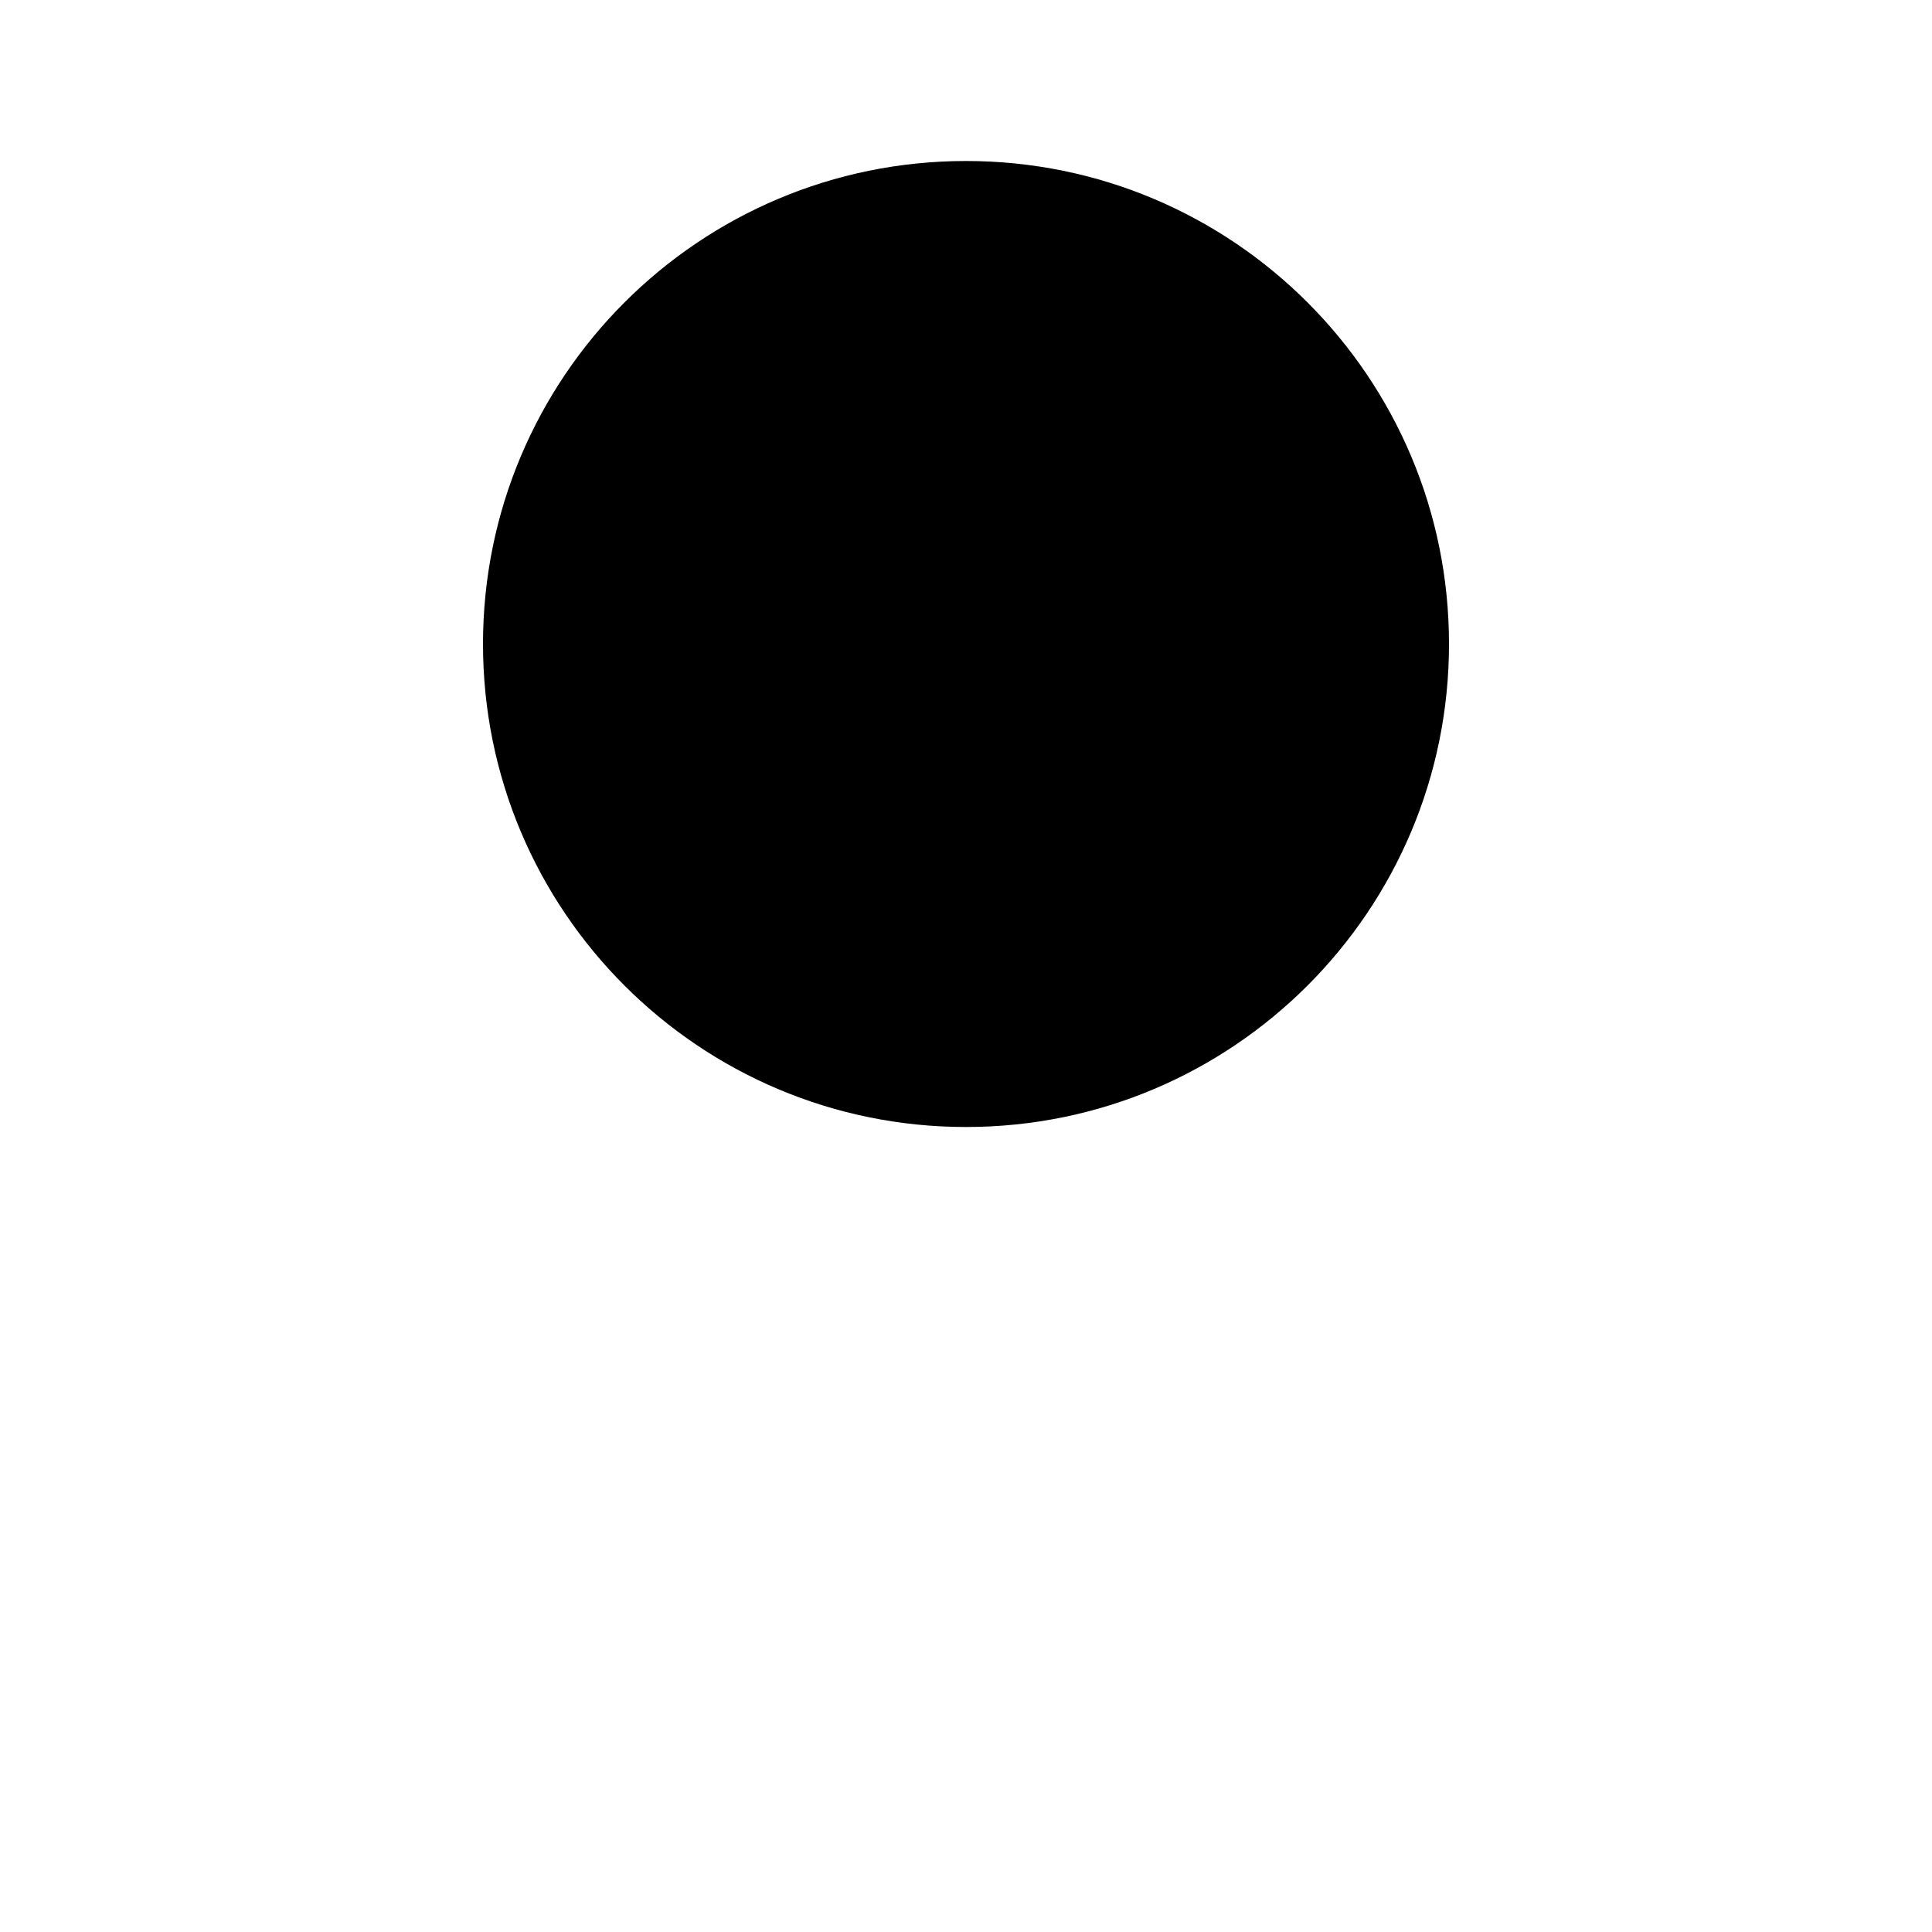 <svg viewBox="0 0 24 24" xmlns="http://www.w3.org/2000/svg"><path d="M18 8C18 11.314 15.314 14 12 14C8.686 14 6 11.314 6 8C6 4.686 8.686 2 12 2C15.314 2 18 4.686 18 8Z"/><path d="M12 14V22M9 18H15"/></svg>